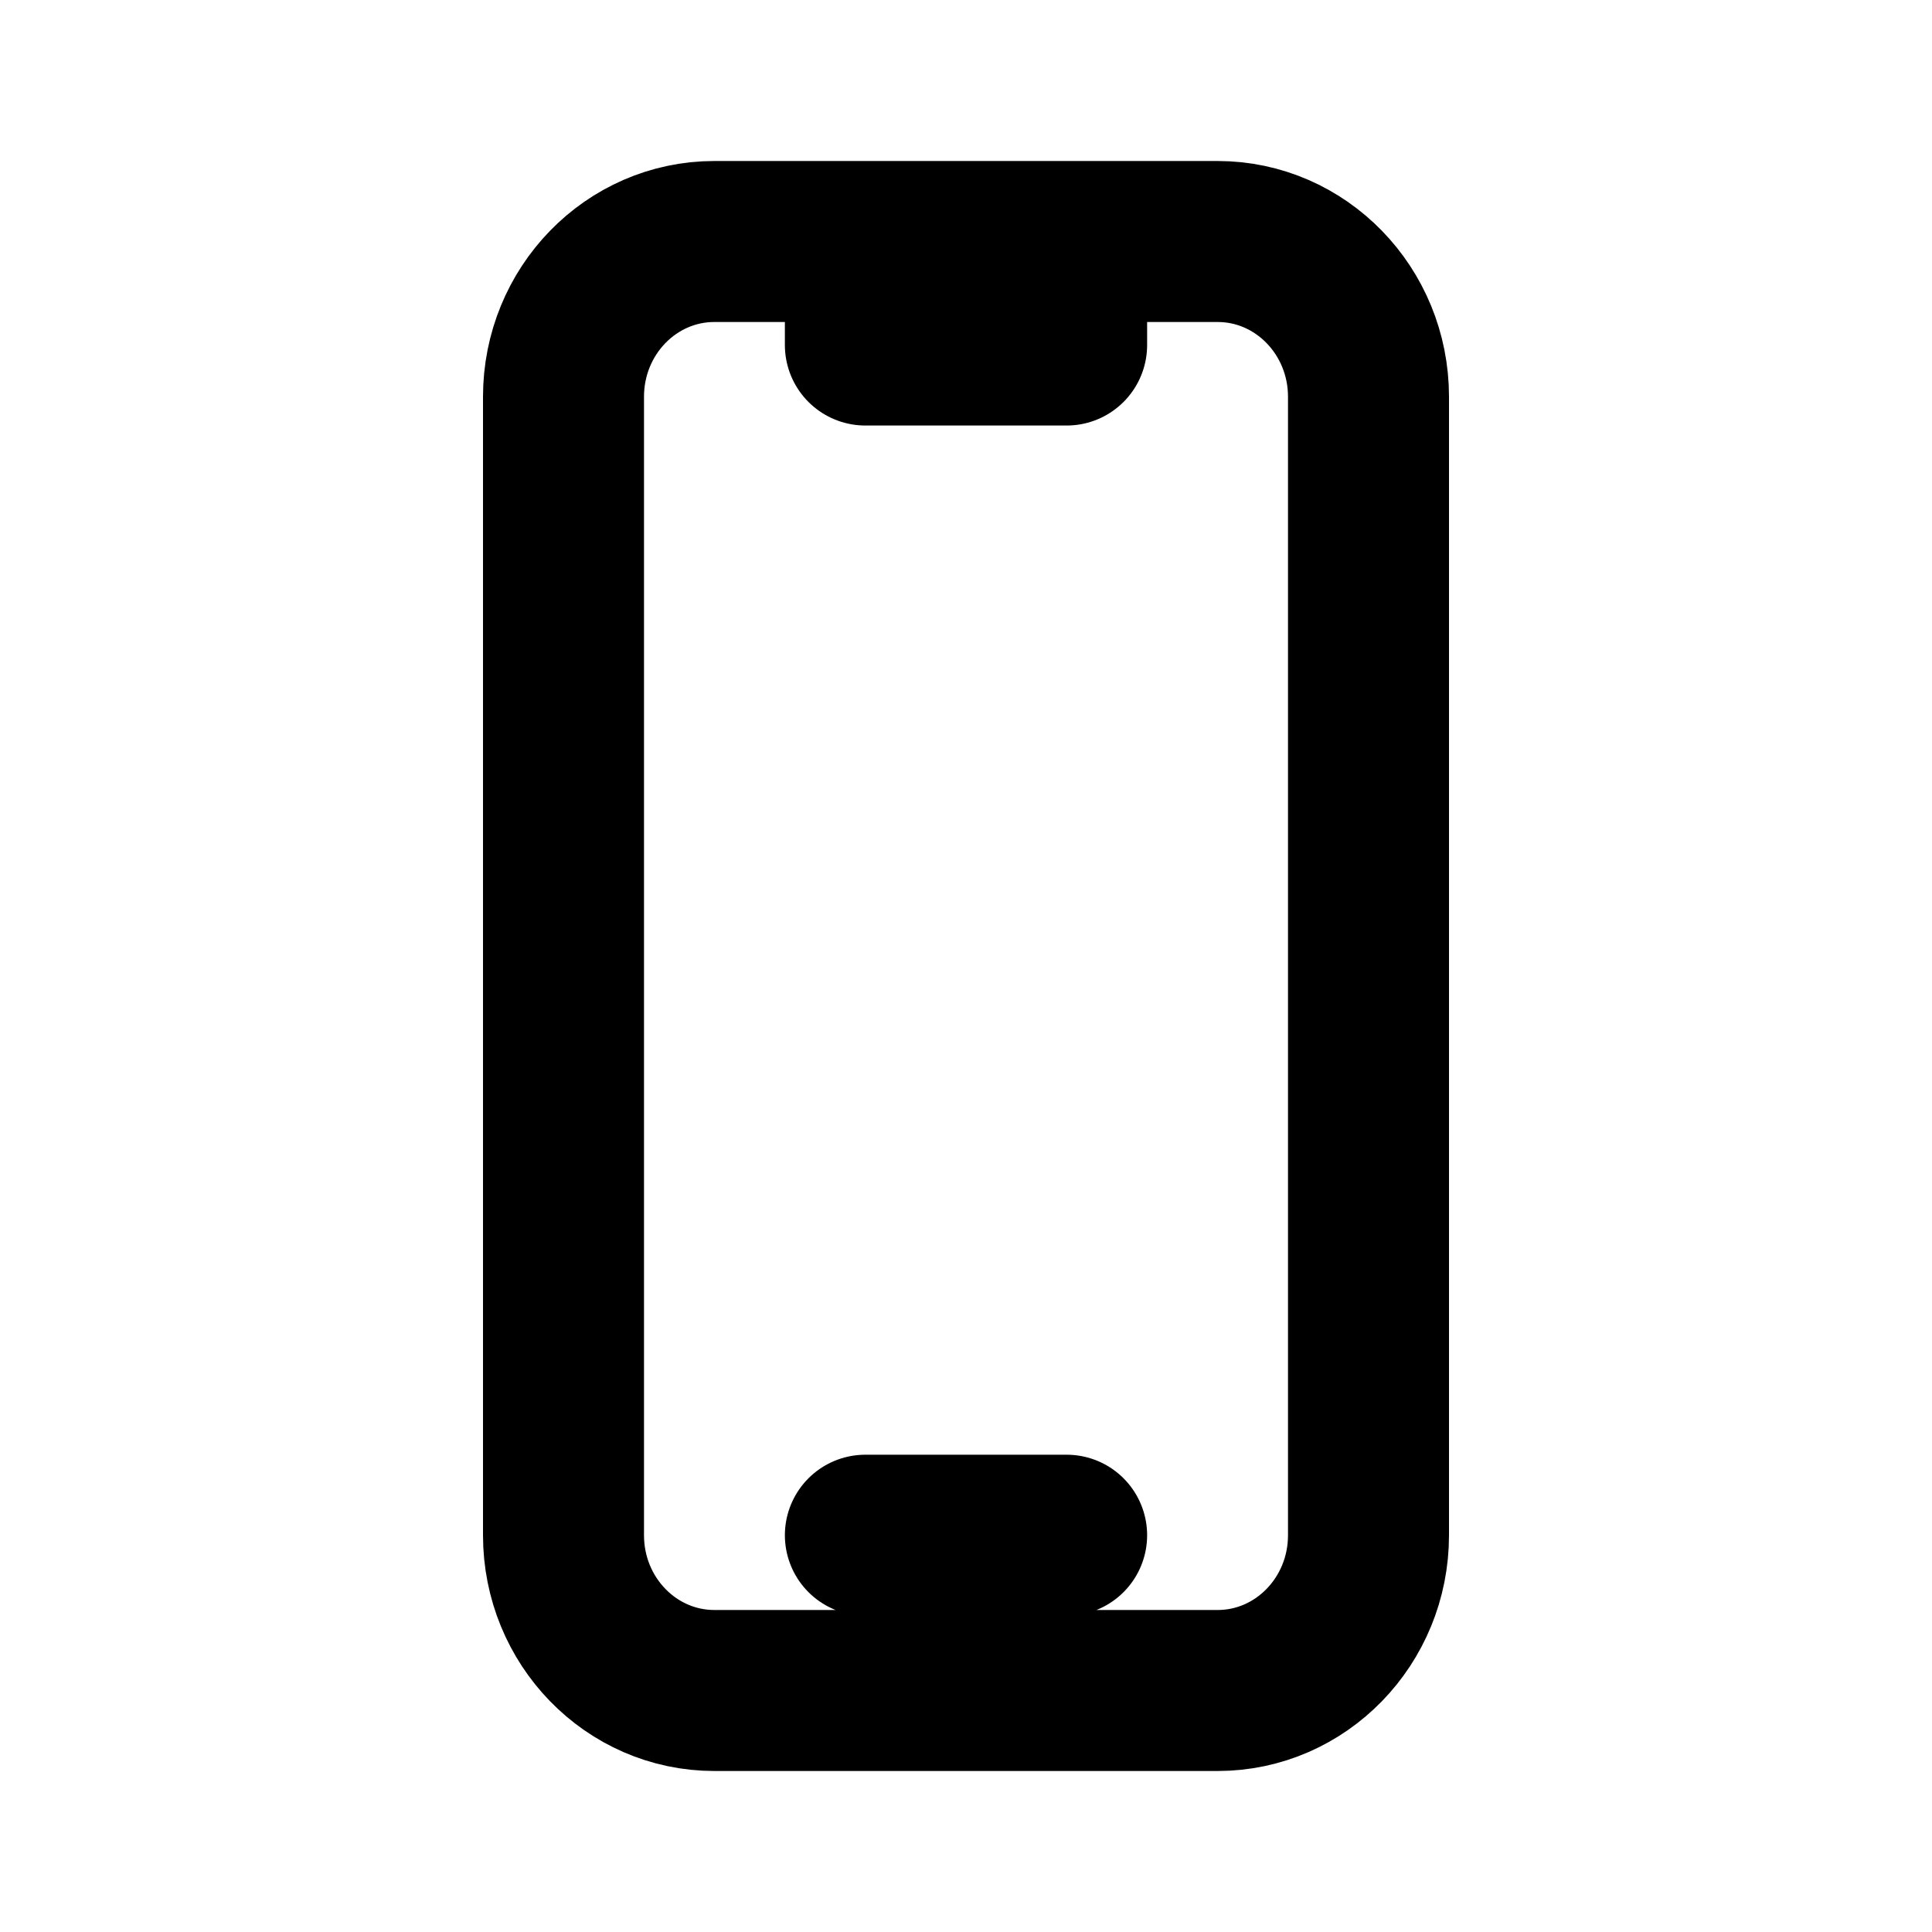 <svg width="24" height="24" viewBox="0 0 24 24" fill="none" xmlns="http://www.w3.org/2000/svg">
<path d="M10.75 3H8.875C7.839 3 7 3.863 7 4.929V19.071C7 20.137 7.839 21 8.875 21H15.125C16.16 21 17 20.137 17 19.071V4.929C17 3.863 16.16 3 15.125 3H13.25M10.75 3V4.286H13.25V3M10.75 3H13.25M10.75 19.071H13.25" stroke="black" stroke-width="2" stroke-linecap="round" stroke-linejoin="round"/>
</svg>
